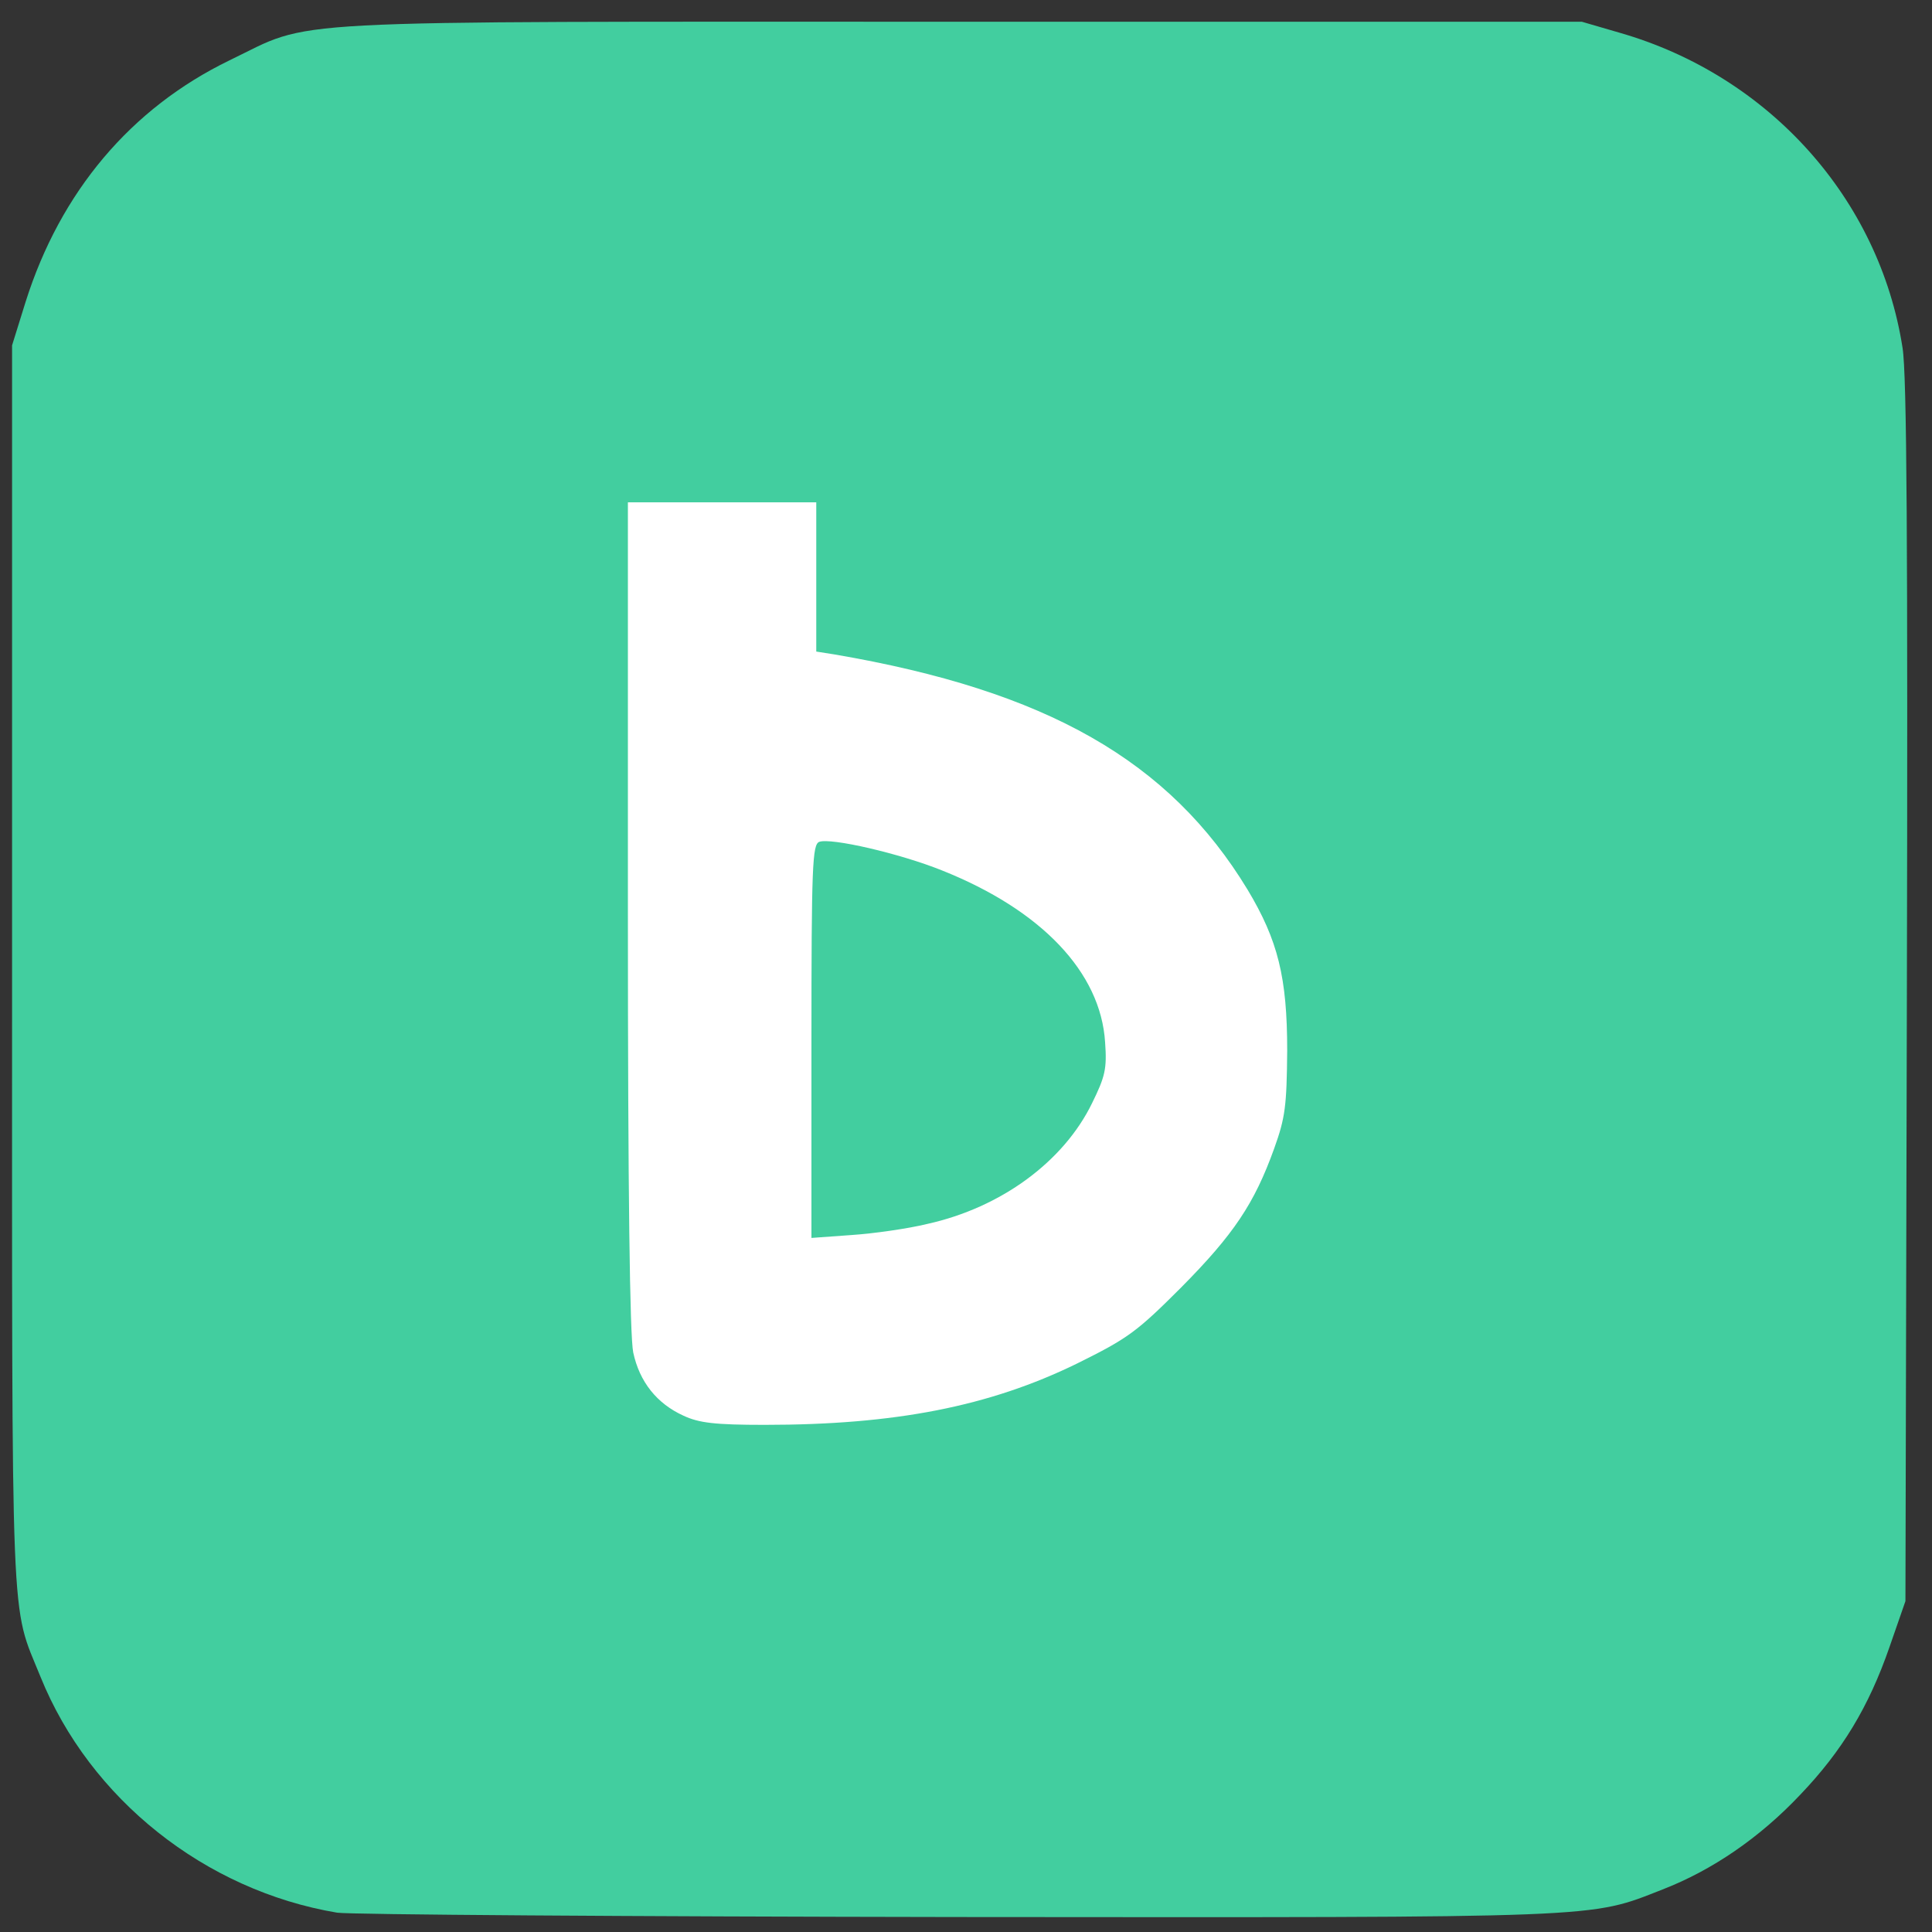 <svg id="backlogsvg" xmlns="http://www.w3.org/2000/svg" style="transform: none; transform-origin: 50% 50%;" width="400" height="400" viewBox="0 0 4000 4000"><rect x="0" y="0" width="4000" height="4000" fill="#333333" stroke="none"/><g id="l6iZpYfBjxDRUJYeTewqdUR" fill="rgb(66,206,159)" style="transform: none;"><g><path id="pQDUZyD7b" d="M698 3960 c-274 -46 -512 -236 -614 -488 -63 -156 -59 -60 -59 -1472 l0 -1285 28 -90 c72 -228 218 -401 422 -500 179 -86 64 -80 1515 -80 l1285 0 79 23 c309 89 537 344 585 652 9 55 11 407 9 1335 l-3 1260 -33 95 c-43 124 -98 215 -185 306 -84 89 -182 156 -285 196 -153 60 -111 58 -1460 57 -681 -1 -1258 -5 -1284 -9z m1080 -1050 c160 -17 294 -55 422 -117 105 -52 123 -65 215 -157 109 -110 152 -174 193 -288 35 -99 37 -240 5 -343 -74 -234 -289 -434 -578 -538 -63 -22 -236 -64 -337 -82 l-38 -6 0 -154 0 -155 -165 0 -165 0 0 825 c0 556 4 840 11 875 13 61 49 106 104 131 47 22 178 25 333 9z"></path><path id="pGv2hjeEw" d="M1652 2154 l3 -439 49 -3 c97 -6 290 52 406 123 69 42 151 126 182 185 18 35 24 65 26 138 4 88 2 97 -27 156 -38 77 -125 162 -207 204 -80 40 -186 63 -322 69 l-112 6 2 -439z"></path></g></g><g id="l3e0I1oPFBLkZ6RvpIc91TU" fill="rgb(255,255,255)" style="transform: none;"><g><path id="pbkpdj3Ca" d="M1415 2931 c-55 -25 -91 -70 -104 -131 -7 -35 -11 -327 -11 -905 l0 -855 195 0 195 0 0 155 0 154 38 6 c439 75 693 220 855 487 63 105 82 182 82 333 -1 115 -4 139 -27 203 -41 114 -84 178 -193 288 -92 92 -110 105 -215 157 -182 89 -377 127 -647 127 -103 0 -136 -4 -168 -19z m505 -397 c153 -34 282 -129 341 -250 27 -55 31 -71 27 -126 -9 -145 -132 -274 -338 -356 -87 -35 -230 -68 -254 -59 -14 6 -16 49 -16 413 l0 407 83 -6 c45 -3 116 -13 157 -23z"></path></g></g></svg>
